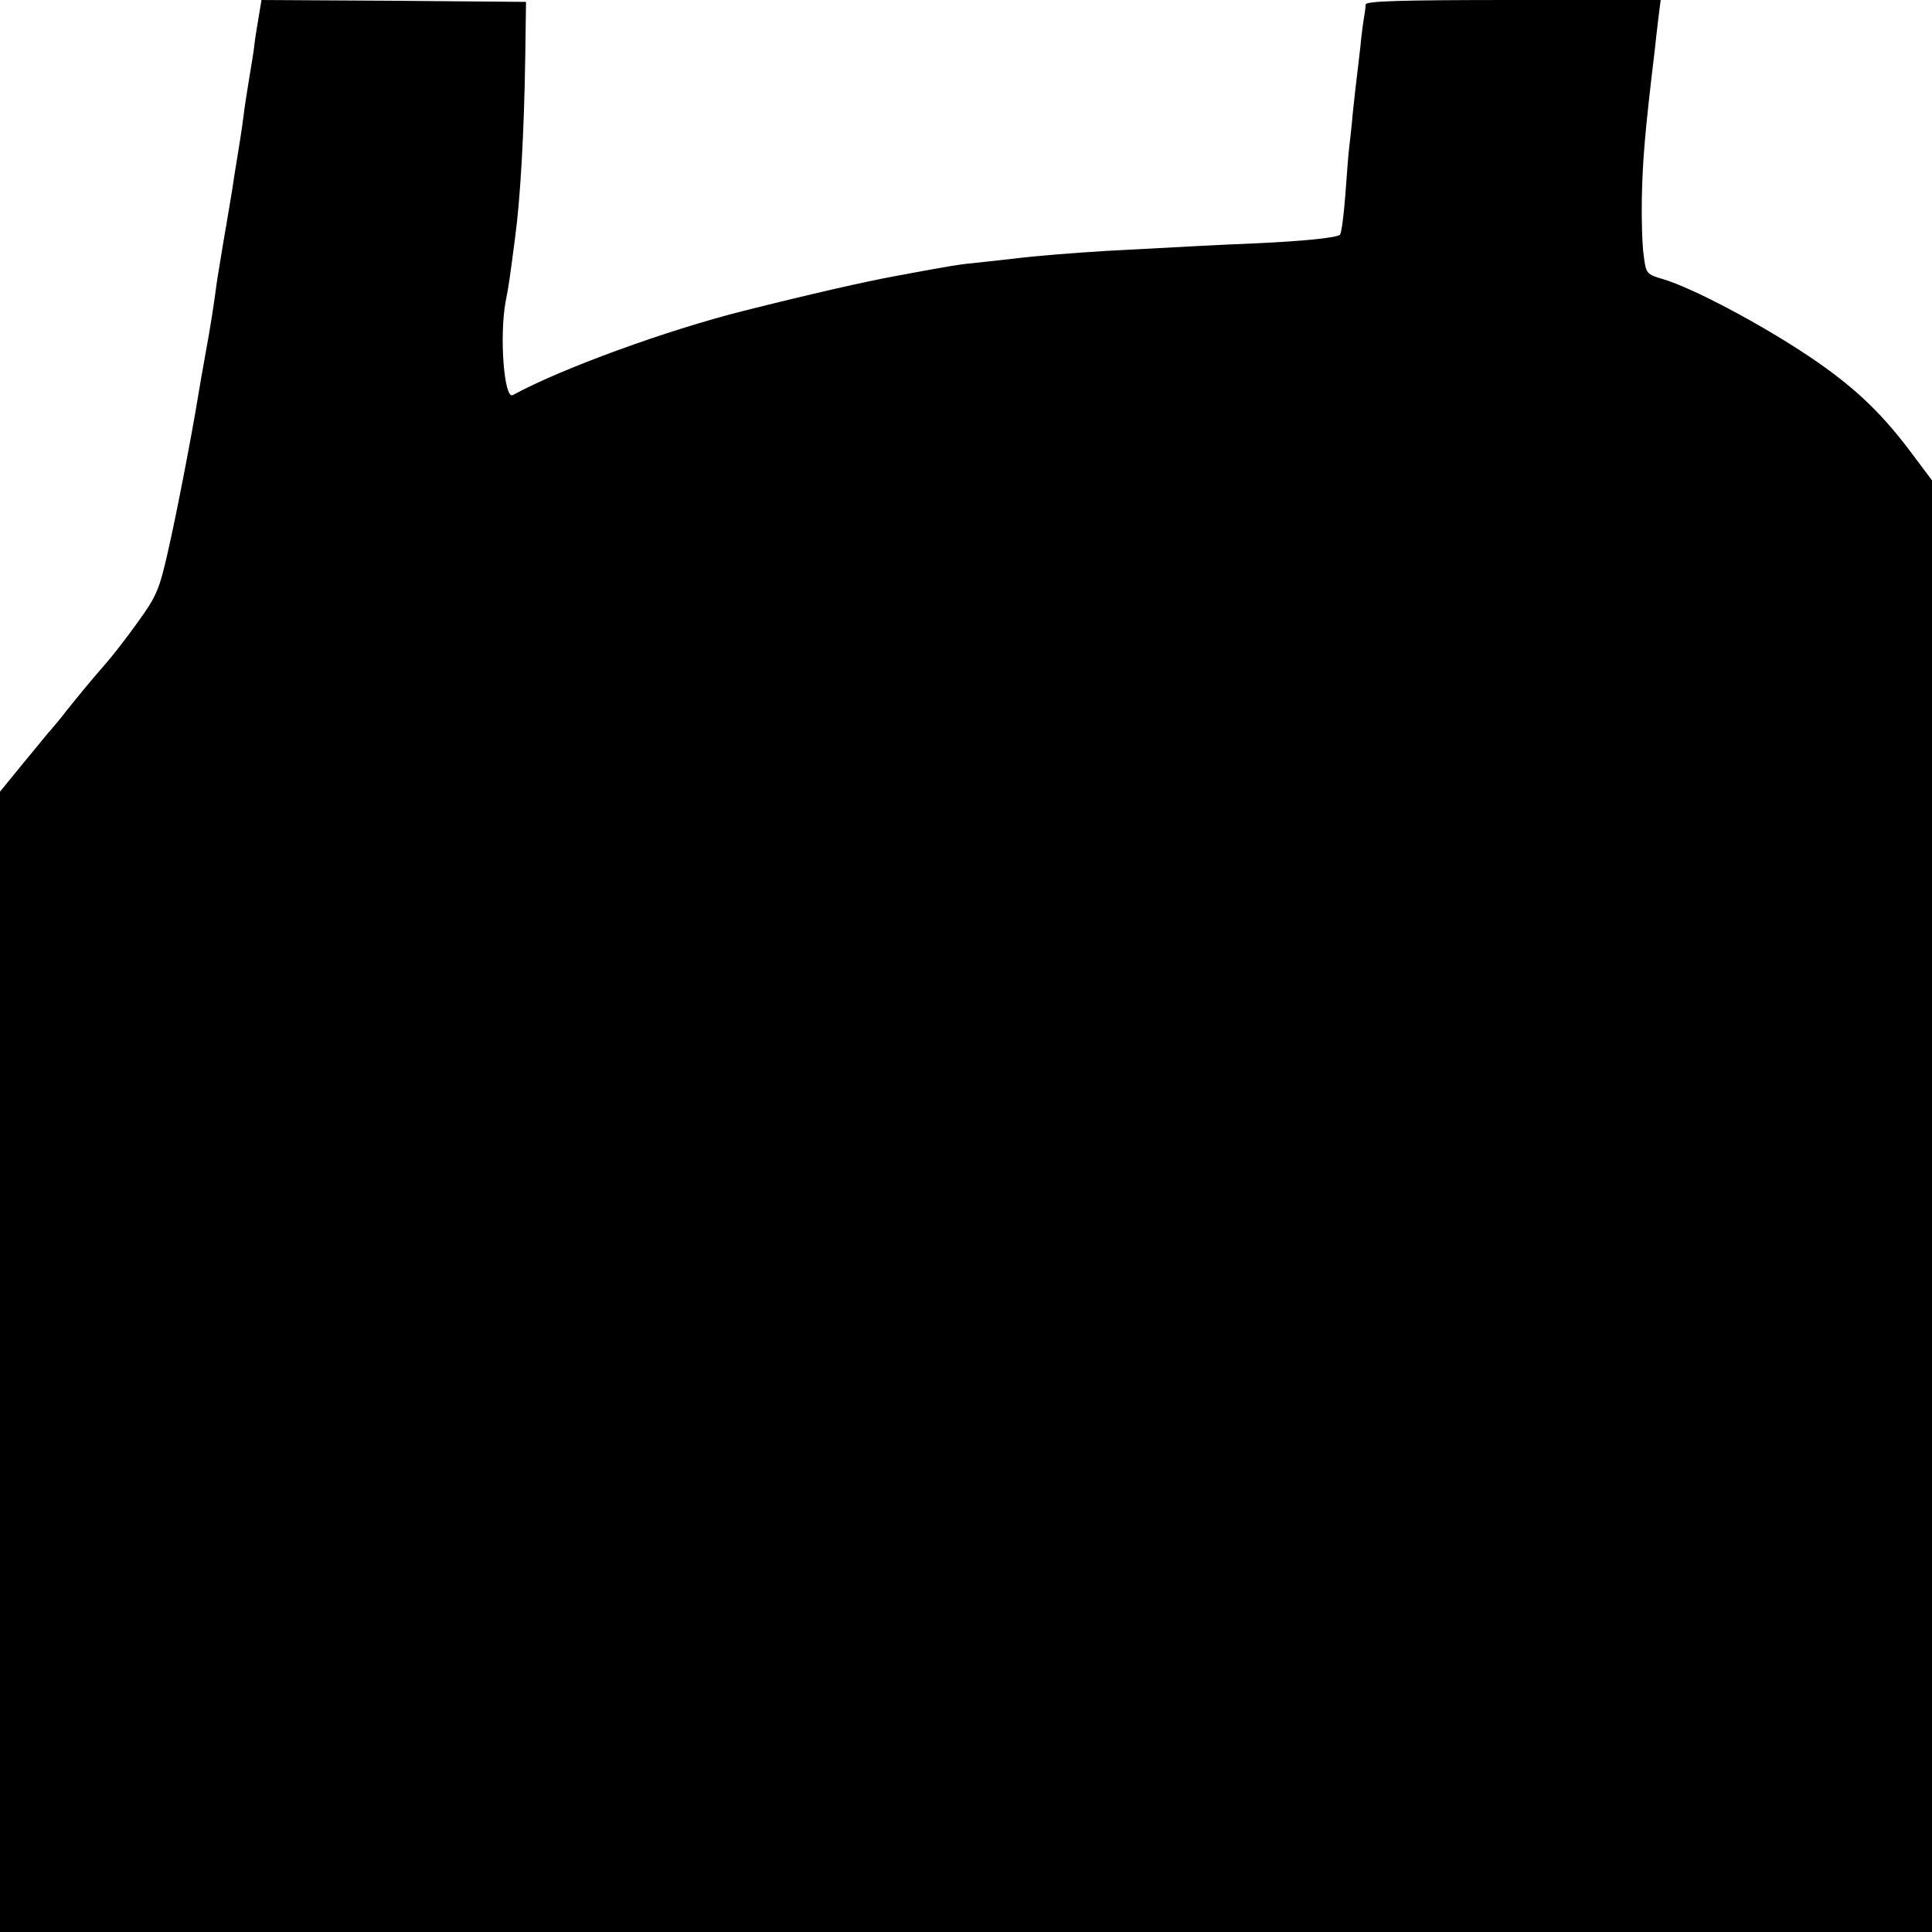 <?xml version="1.0" standalone="no"?>
<!DOCTYPE svg PUBLIC "-//W3C//DTD SVG 20010904//EN"
 "http://www.w3.org/TR/2001/REC-SVG-20010904/DTD/svg10.dtd">
<svg version="1.0" xmlns="http://www.w3.org/2000/svg"
 width="512pt" height="512pt" viewBox="0 0 512 512"
 preserveAspectRatio="xMidYMid meet">
<g transform="translate(0,512) scale(0.1,-0.1)"
fill="#000000" stroke="none">
<path d="M686 5078 c-4 -24 -10 -59 -12 -78 -2 -19 -9 -60 -14 -90 -5 -30 -12
-75 -15 -100 -3 -25 -10 -70 -15 -100 -5 -30 -12 -73 -15 -95 -4 -22 -13 -80
-22 -130 -8 -49 -16 -99 -18 -110 -9 -68 -17 -119 -30 -190 -8 -44 -17 -96
-20 -115 -19 -115 -58 -316 -80 -412 -23 -101 -30 -118 -80 -187 -30 -42 -69
-92 -86 -111 -47 -54 -71 -84 -104 -125 -16 -21 -35 -43 -40 -49 -6 -6 -38
-46 -73 -88 l-62 -76 0 -1511 0 -1511 2560 0 2560 0 0 1923 0 1924 -63 84
c-77 101 -148 167 -259 242 -134 90 -313 184 -390 207 -45 13 -46 15 -52 63
-4 27 -6 95 -5 150 2 101 8 176 34 392 2 22 7 61 10 88 l6 47 -391 0 c-305 0
-390 -3 -391 -12 0 -7 -2 -22 -4 -33 -2 -11 -7 -47 -10 -80 -4 -33 -8 -71 -10
-85 -2 -14 -6 -54 -10 -90 -3 -36 -8 -78 -10 -95 -2 -16 -6 -73 -10 -125 -4
-52 -10 -98 -14 -102 -8 -8 -95 -17 -226 -23 -100 -4 -170 -8 -395 -20 -81 -5
-184 -13 -240 -20 -19 -2 -60 -7 -90 -10 -62 -6 -73 -8 -224 -36 -87 -16 -227
-48 -406 -93 -203 -51 -483 -153 -611 -223 -23 -13 -36 156 -19 248 8 40 11
61 25 169 14 102 24 280 27 480 l2 145 -351 3 -350 2 -7 -42z"/>
</g>
</svg>
